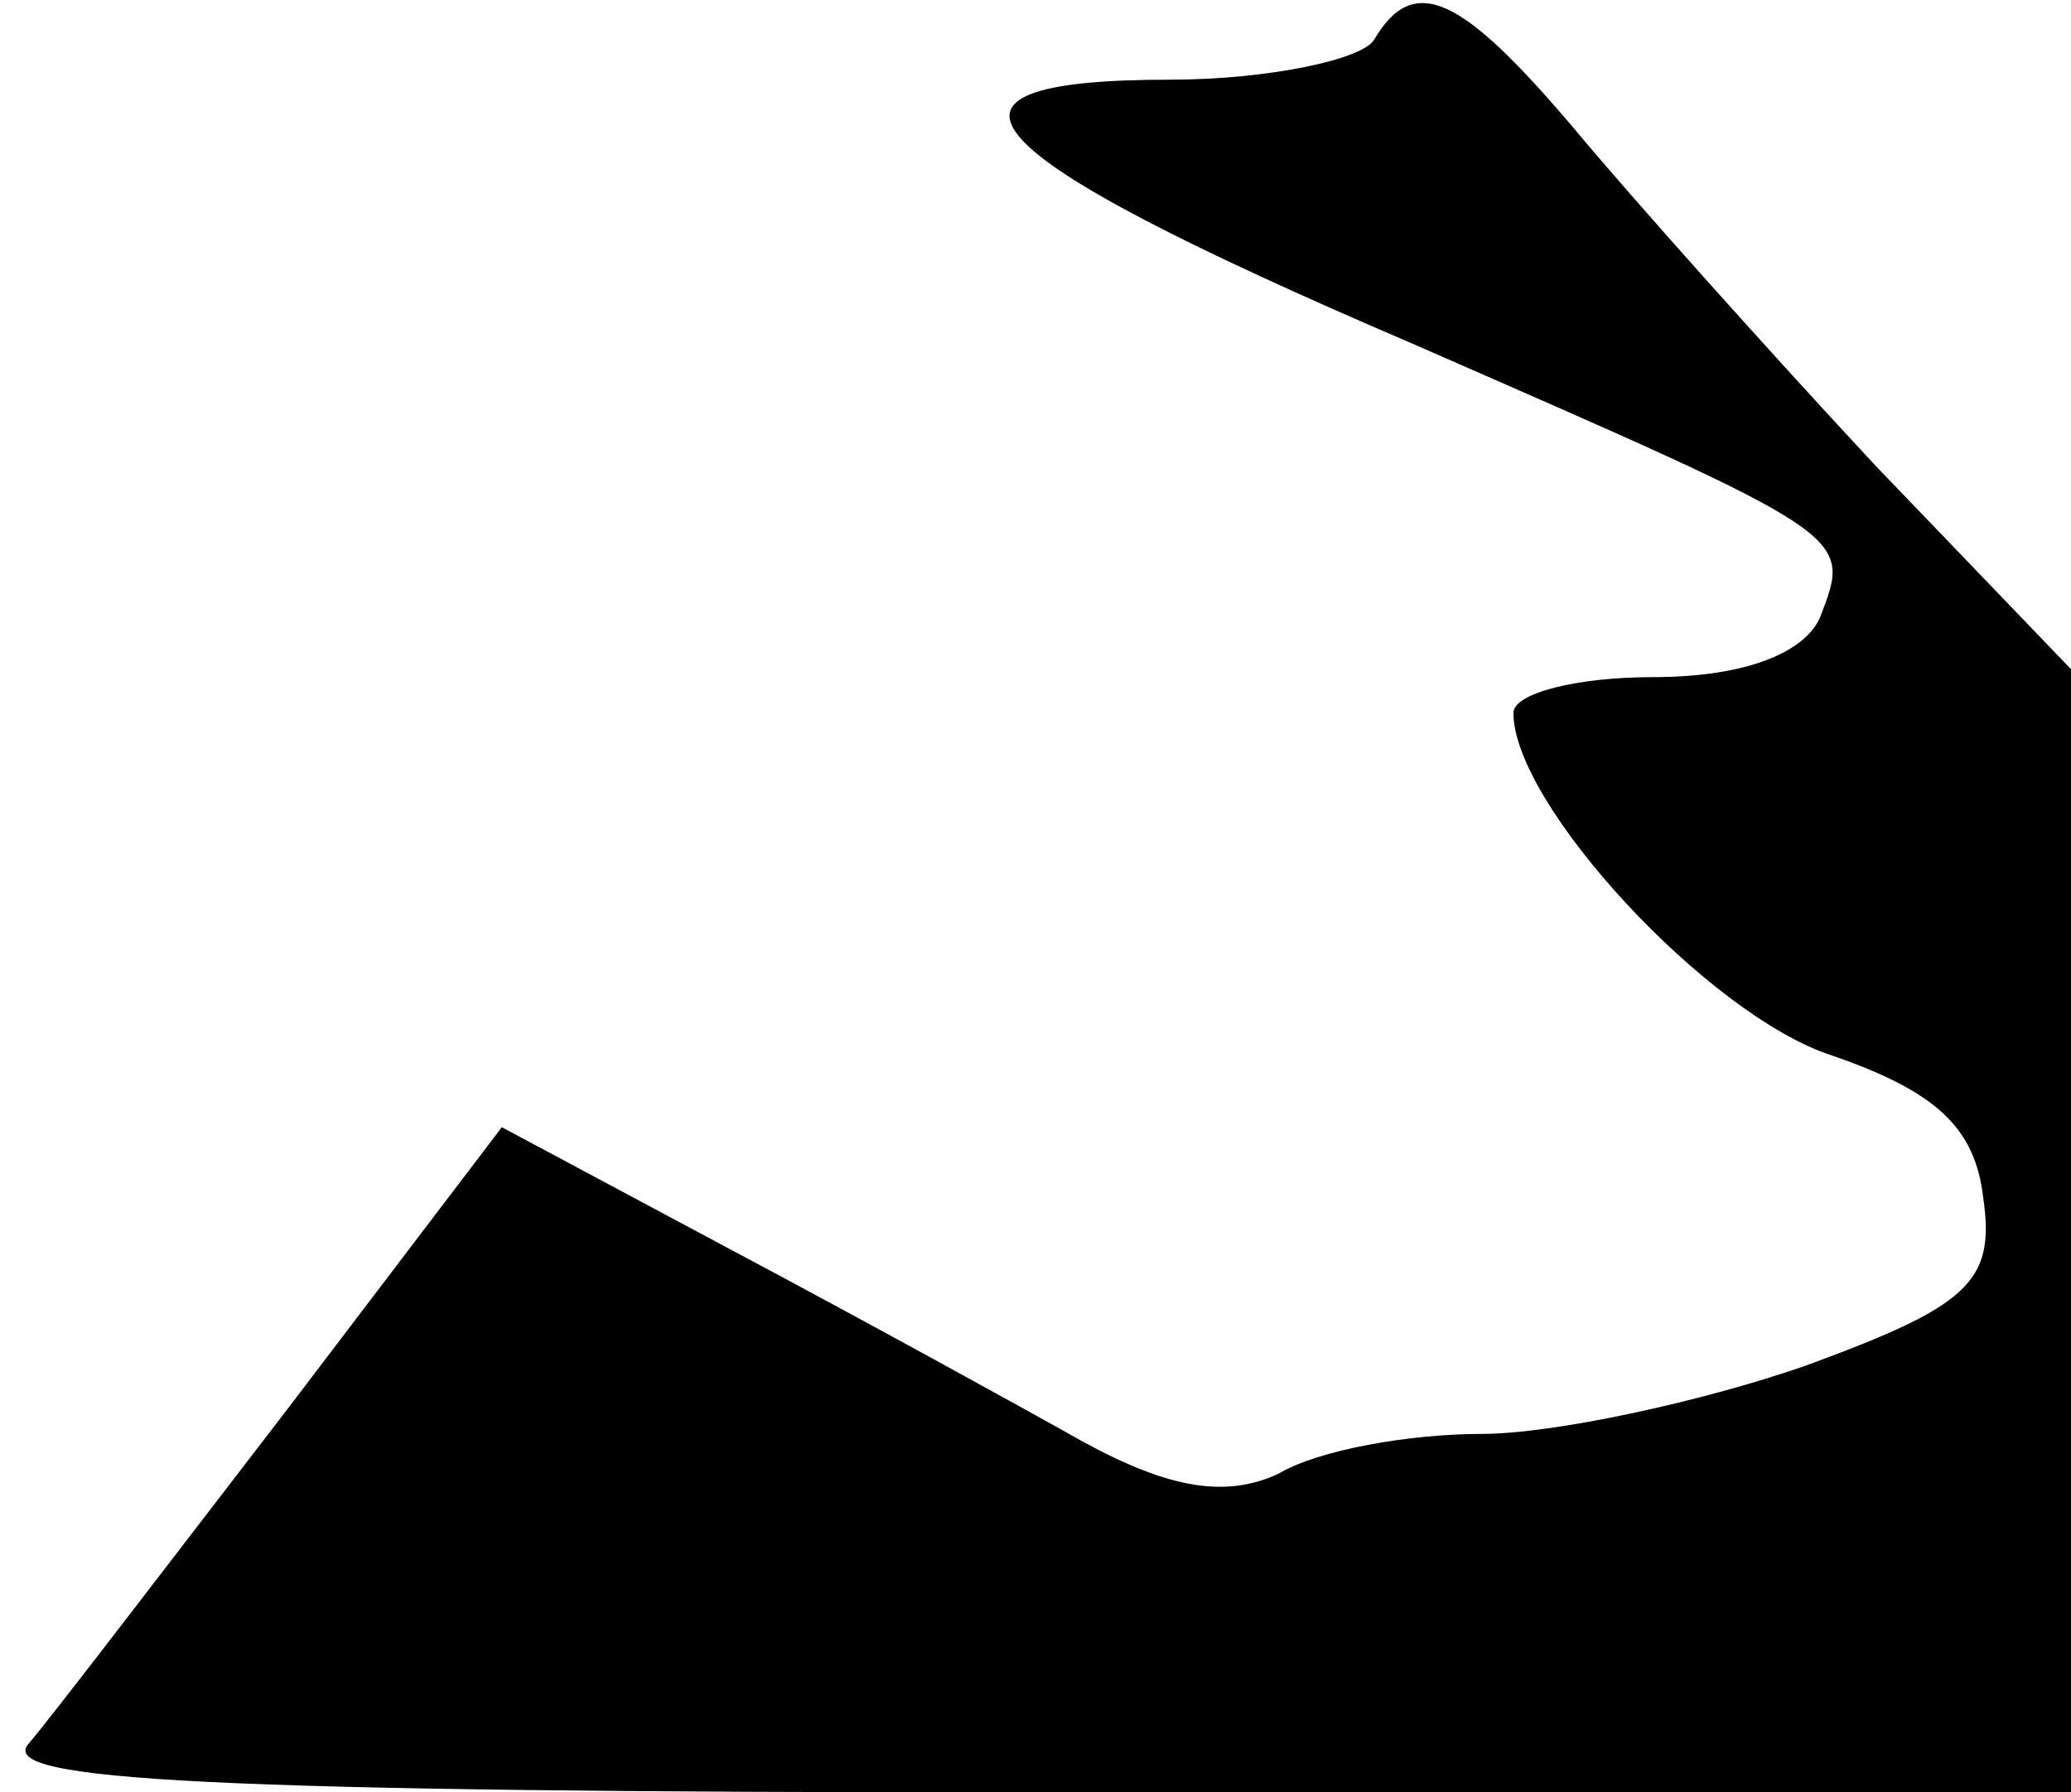 <?xml version="1.0" standalone="no"?>
<!DOCTYPE svg PUBLIC "-//W3C//DTD SVG 20010904//EN"
 "http://www.w3.org/TR/2001/REC-SVG-20010904/DTD/svg10.dtd">
<svg version="1.0" xmlns="http://www.w3.org/2000/svg"
 width="52pt" height="45pt" viewBox="0 0 52 45"
 preserveAspectRatio="xMidYMid meet">
<g transform="translate(0,45) scale(0.1,-0.1)"
fill="#000000" stroke="none">
<path fill="#000000" stroke="none" d="M345 440 c-3 -5 -27 -10 -51 -10 -68 0
-52 -18 60 -66 112 -49 111 -48 103 -69 -4 -9 -19 -15 -42 -15 -19 0 -35 -4
-35 -9 0 -23 49 -76 80 -86 26 -9 36 -18 38 -36 3 -21 -4 -27 -45 -42 -26 -9
-63 -17 -81 -17 -18 0 -41 -4 -51 -10 -13 -6 -27 -4 -49 8 -16 9 -56 31 -88
48 l-58 31 -54 -71 c-30 -39 -59 -77 -65 -84 -7 -9 44 -12 252 -12 l261 0 0
141 0 141 -49 51 c-27 29 -61 67 -76 85 -28 33 -40 39 -50 22z"/>
</g>
</svg>
